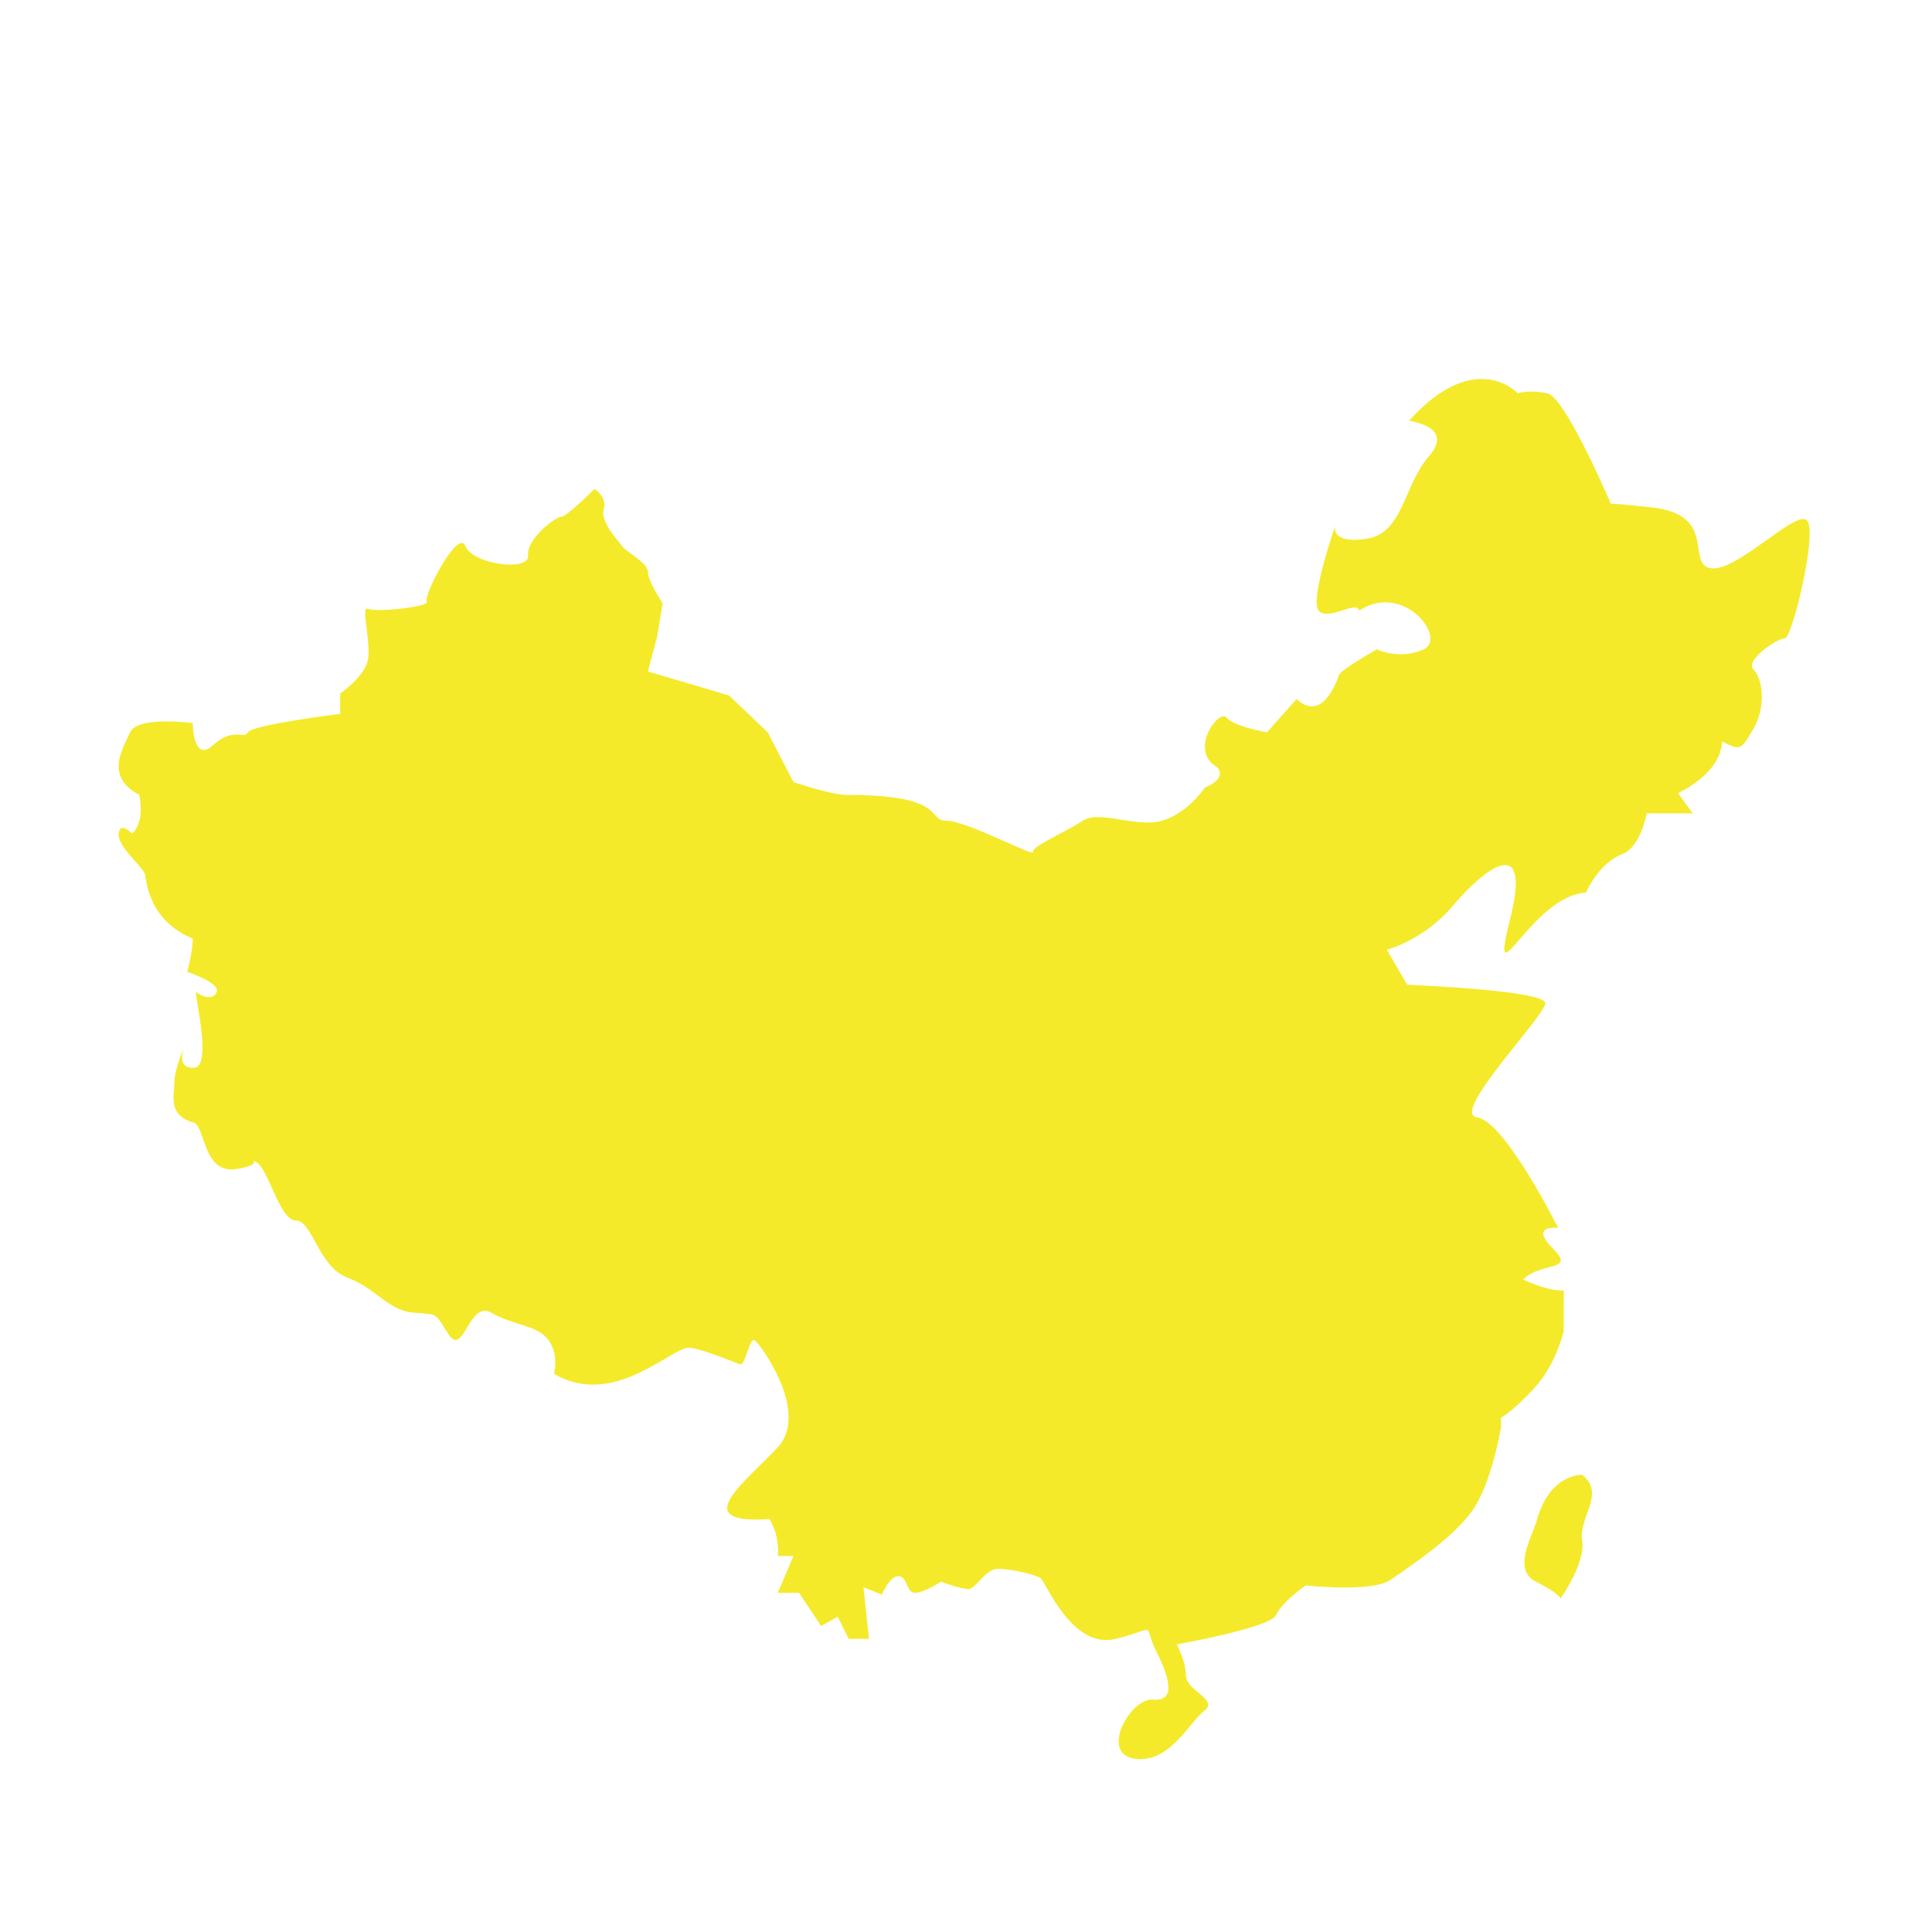 <?xml version="1.0" standalone="no"?><!DOCTYPE svg PUBLIC "-//W3C//DTD SVG 1.1//EN" "http://www.w3.org/Graphics/SVG/1.1/DTD/svg11.dtd"><svg class="icon" width="40px" height="40.00px" viewBox="0 0 1024 1024" version="1.1" xmlns="http://www.w3.org/2000/svg"><path d="M957.719 275.802c-5.86-5.86-37.112 27.346-50.785 25.393-13.673-1.953 3.907-28.323-31.253-32.229-12.703-1.411-19.03-1.93-21.932-2.017-3.349-7.781-24.748-56.737-33.737-58.535-9.766-1.953-15.626 0-15.626 0s-22.463-24.416-57.622 14.65c0 0 24.416 2.93 10.743 18.556s-13.673 41.019-33.206 43.949c-19.533 2.93-16.603-6.836-16.603-6.836s-13.673 39.066-8.79 44.926c4.883 5.86 20.51-5.86 21.486 0 23.439-15.626 46.879 14.65 34.183 20.51-12.696 5.86-24.817 0-24.817 0s-19.132 10.743-20.109 13.673c-0.977 2.93-8.79 25.393-22.463 12.696l-15.626 17.58s-17.58-2.93-21.486-7.813c-3.907-4.883-20.51 17.58-4.883 26.369 5.398 6.387-6.579 10.743-6.579 10.743s-9.047 13.673-22.72 17.58-33.206-5.86-41.996 0-27.346 13.673-26.369 16.603c0.977 2.93-35.159-16.603-45.902-16.603-10.743 0 0.977-13.673-52.739-13.673-8.85-0.072-28.323-6.836-28.323-6.836l-13.673-26.369-20.51-19.533-42.972-12.696 4.883-18.406 2.93-17.729s-7.813-11.72-7.813-16.603c0-4.883-11.72-10.743-13.673-13.673-1.953-2.93-11.72-12.696-9.766-19.533 1.953-6.837-4.883-10.743-4.883-10.743s-14.65 14.65-17.58 14.65-18.556 11.72-17.58 20.509-29.299 4.883-33.206-4.883c-3.907-9.766-22.463 26.369-20.51 29.299 1.953 2.93-27.346 5.86-31.253 3.907-3.907-1.953 1.953 18.556 0 27.346s-14.65 17.58-14.65 17.58v10.743s-46.879 5.86-48.832 9.766c-1.953 3.907-7.813-2.93-18.556 6.837-10.743 9.766-10.743-11.72-10.743-11.72s-29.299-3.907-33.206 4.883c-3.907 8.79-13.673 23.439 4.883 33.206 3.024 15.917-3.907 20.51-3.907 20.51s-6.293-6.837-7.053 0c-0.76 6.837 12.913 17.58 13.89 21.486 0.977 3.907 1.953 24.416 25.393 34.183 0 6.837-2.93 17.58-2.93 17.58s17.58 5.86 15.626 10.743c-1.953 4.883-8.79 1.953-10.743 0-1.953-1.953 8.79 39.066-0.977 40.042-9.766 0.977-5.86-9.766-5.86-9.766s-4.883 10.743-4.883 17.58c0 6.836-3.907 17.58 10.743 21.486 5.922 3.854 4.883 27.346 22.463 24.416 9.497-1.583 9.586-3.449 8.74-4.37 0.27 0.13 0.607 0.283 1.026 0.463 6.837 2.93 12.696 31.253 21.486 31.253s11.72 24.416 27.346 30.276c15.626 5.86 21.486 17.58 35.159 18.556 13.673 0.977 10.743 0 18.556 11.72 7.813 11.72 10.743-18.556 22.463-11.72 11.72 6.837 24.416 6.43 30.276 14.446 5.86 8.016 2.93 17.783 2.93 17.783s11.72 8.79 30.276 4.883c18.556-3.907 35.159-18.556 41.019-18.556s24.416 7.813 27.346 8.79c2.93 0.977 4.883-14.65 7.813-12.696 2.93 1.953 29.305 38.089 12.211 56.645-17.094 18.556-48.347 41.019-4.398 38.089 5.86 9.766 4.398 19.533 4.398 19.533h8.299l-8.299 19.533h11.229l11.72 17.58 8.79-4.883 5.86 11.72h10.743l-2.93-27.346 9.766 3.906s3.907-9.766 8.79-9.766 3.907 8.79 8.79 8.79c4.883 0 13.673-5.86 13.673-5.86s10.743 3.907 14.65 3.907 8.79-10.743 15.626-10.743 19.533 2.93 22.463 4.883c2.93 1.953 16.603 38.089 40.042 32.229 23.439-5.86 13.673-8.79 21.486 6.836s9.766 26.369-1.953 25.393c-11.72-0.977-28.323 28.323-9.766 31.253 18.556 2.93 29.299-19.533 37.112-25.393 7.813-5.86-9.766-10.743-9.766-18.556 0-7.813-4.883-16.603-4.883-16.603s49.809-8.79 52.739-15.626 15.626-15.626 15.626-15.626 35.159 3.907 44.926-2.93c9.766-6.837 32.229-21.486 42.972-36.136 10.743-14.65 15.626-44.926 15.626-44.926v-4.883s5.86-2.93 17.58-15.626c11.72-12.696 15.626-30.276 15.626-30.276V684.04s-7.676 0.646-21.486-5.86c9.766-9.766 28.323-3.907 15.626-16.603-12.696-12.696 2.93-10.743 2.93-10.743s-28.323-56.645-42.972-58.599c-14.65-1.953 36.136-53.715 36.136-60.552s-73.248-9.766-73.248-9.766l-10.743-18.556s19.533-4.883 35.159-23.439c15.626-18.556 41.996-40.042 30.276 6.836s10.743-11.72 40.042-13.673c3.907-7.813 9.766-16.603 19.533-20.51 9.766-3.907 12.696-21.486 12.696-21.486h24.416l-7.813-10.743s22.463-9.766 23.439-27.346c9.766 4.883 9.766 4.883 16.603-6.836 6.837-11.72 4.883-26.369 0-31.253-4.883-4.883 12.696-16.603 16.603-16.603s17.581-56.646 11.721-62.506zM838.569 781.704s-17.58-0.977-24.416 25.393c-3.907 10.743-11.72 25.393 0 31.253 11.72 5.86 13.02 8.79 13.02 8.79s13.349-18.556 11.396-30.764c-1.954-12.209 12.696-24.906 0-34.672z" fill="#f4ea2a" /></svg>